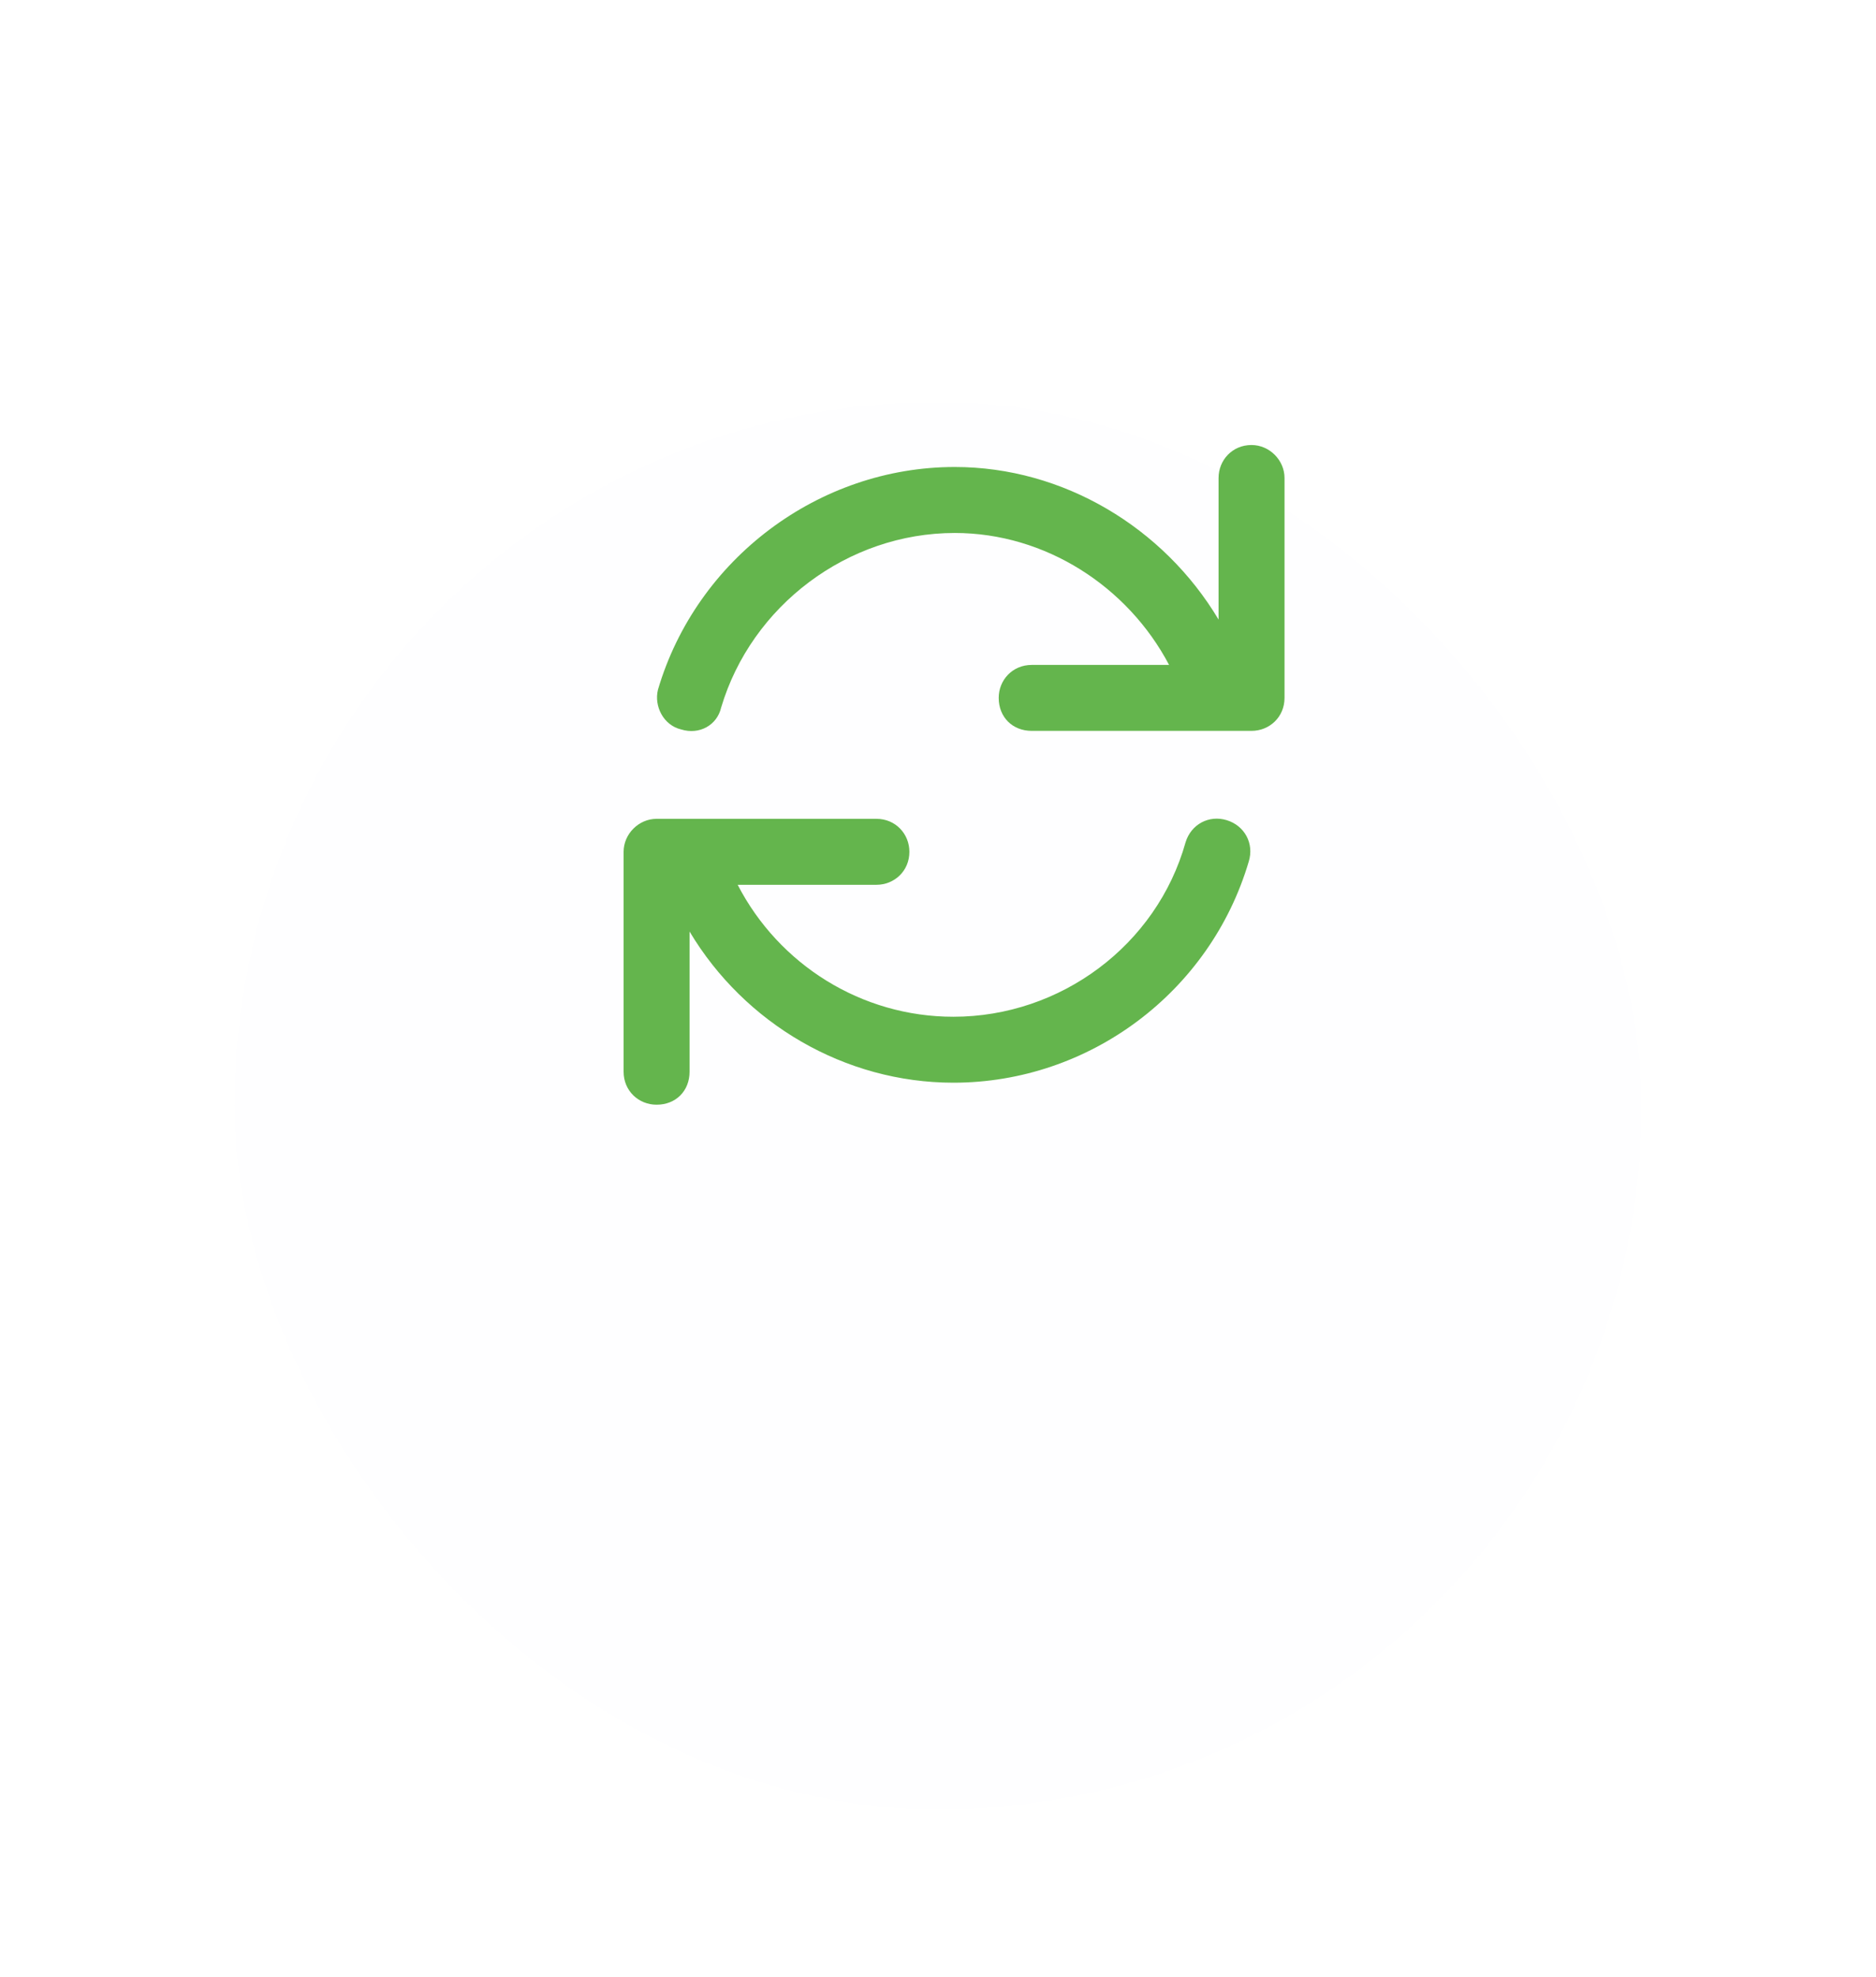 <svg width="56" height="59" viewBox="0 0 56 59" fill="none" xmlns="http://www.w3.org/2000/svg">
<g filter="url(#filter0_dd_1009_3383)">
<rect x="7" y="2" width="42" height="42" rx="21" fill="#FEFEFF"/>
</g>
<path d="M36.621 24.478C36.088 24.314 35.555 24.601 35.391 25.135C34.529 28.211 31.658 30.344 28.459 30.344C25.711 30.344 23.25 28.785 22.02 26.406H26.162C26.695 26.406 27.146 25.996 27.146 25.422C27.146 24.889 26.736 24.437 26.162 24.437H19.6C19.066 24.437 18.615 24.889 18.615 25.422V31.984C18.615 32.559 19.066 32.969 19.6 32.969C20.174 32.969 20.584 32.559 20.584 31.984V27.801C22.225 30.549 25.219 32.312 28.459 32.312C32.52 32.312 36.129 29.605 37.277 25.709C37.441 25.176 37.154 24.642 36.621 24.478ZM37.359 13.281C36.785 13.281 36.375 13.732 36.375 14.265V18.49C34.734 15.742 31.74 13.937 28.5 13.937C24.439 13.937 20.789 16.685 19.641 20.582C19.518 21.074 19.805 21.648 20.338 21.771C20.871 21.935 21.404 21.648 21.527 21.115C22.43 18.08 25.301 15.906 28.5 15.906C31.207 15.906 33.668 17.506 34.898 19.844H30.797C30.223 19.844 29.812 20.295 29.812 20.828C29.812 21.402 30.223 21.812 30.797 21.812H37.359C37.893 21.812 38.344 21.402 38.344 20.828V14.265C38.344 13.732 37.893 13.281 37.359 13.281Z" fill="#64b54d"/>
<defs>
<filter id="filter0_dd_1009_3383" x="0.481" y="0.704" width="55.037" height="57.963" filterUnits="userSpaceOnUse" color-interpolation-filters="sRGB">
<feFlood flood-opacity="0" result="BackgroundImageFix"/>
<feColorMatrix in="SourceAlpha" type="matrix" values="0 0 0 0 0 0 0 0 0 0 0 0 0 0 0 0 0 0 127 0" result="hardAlpha"/>
<feOffset dy="1.852"/>
<feGaussianBlur stdDeviation="1.574"/>
<feColorMatrix type="matrix" values="0 0 0 0 0.161 0 0 0 0 0.282 0 0 0 0 0.596 0 0 0 0.012 0"/>
<feBlend mode="normal" in2="BackgroundImageFix" result="effect1_dropShadow_1009_3383"/>
<feColorMatrix in="SourceAlpha" type="matrix" values="0 0 0 0 0 0 0 0 0 0 0 0 0 0 0 0 0 0 127 0" result="hardAlpha"/>
<feOffset dy="8.148"/>
<feGaussianBlur stdDeviation="3.259"/>
<feColorMatrix type="matrix" values="0 0 0 0 0.161 0 0 0 0 0.282 0 0 0 0 0.596 0 0 0 0.09 0"/>
<feBlend mode="normal" in2="effect1_dropShadow_1009_3383" result="effect2_dropShadow_1009_3383"/>
<feBlend mode="normal" in="SourceGraphic" in2="effect2_dropShadow_1009_3383" result="shape"/>
</filter>
</defs>
</svg>
